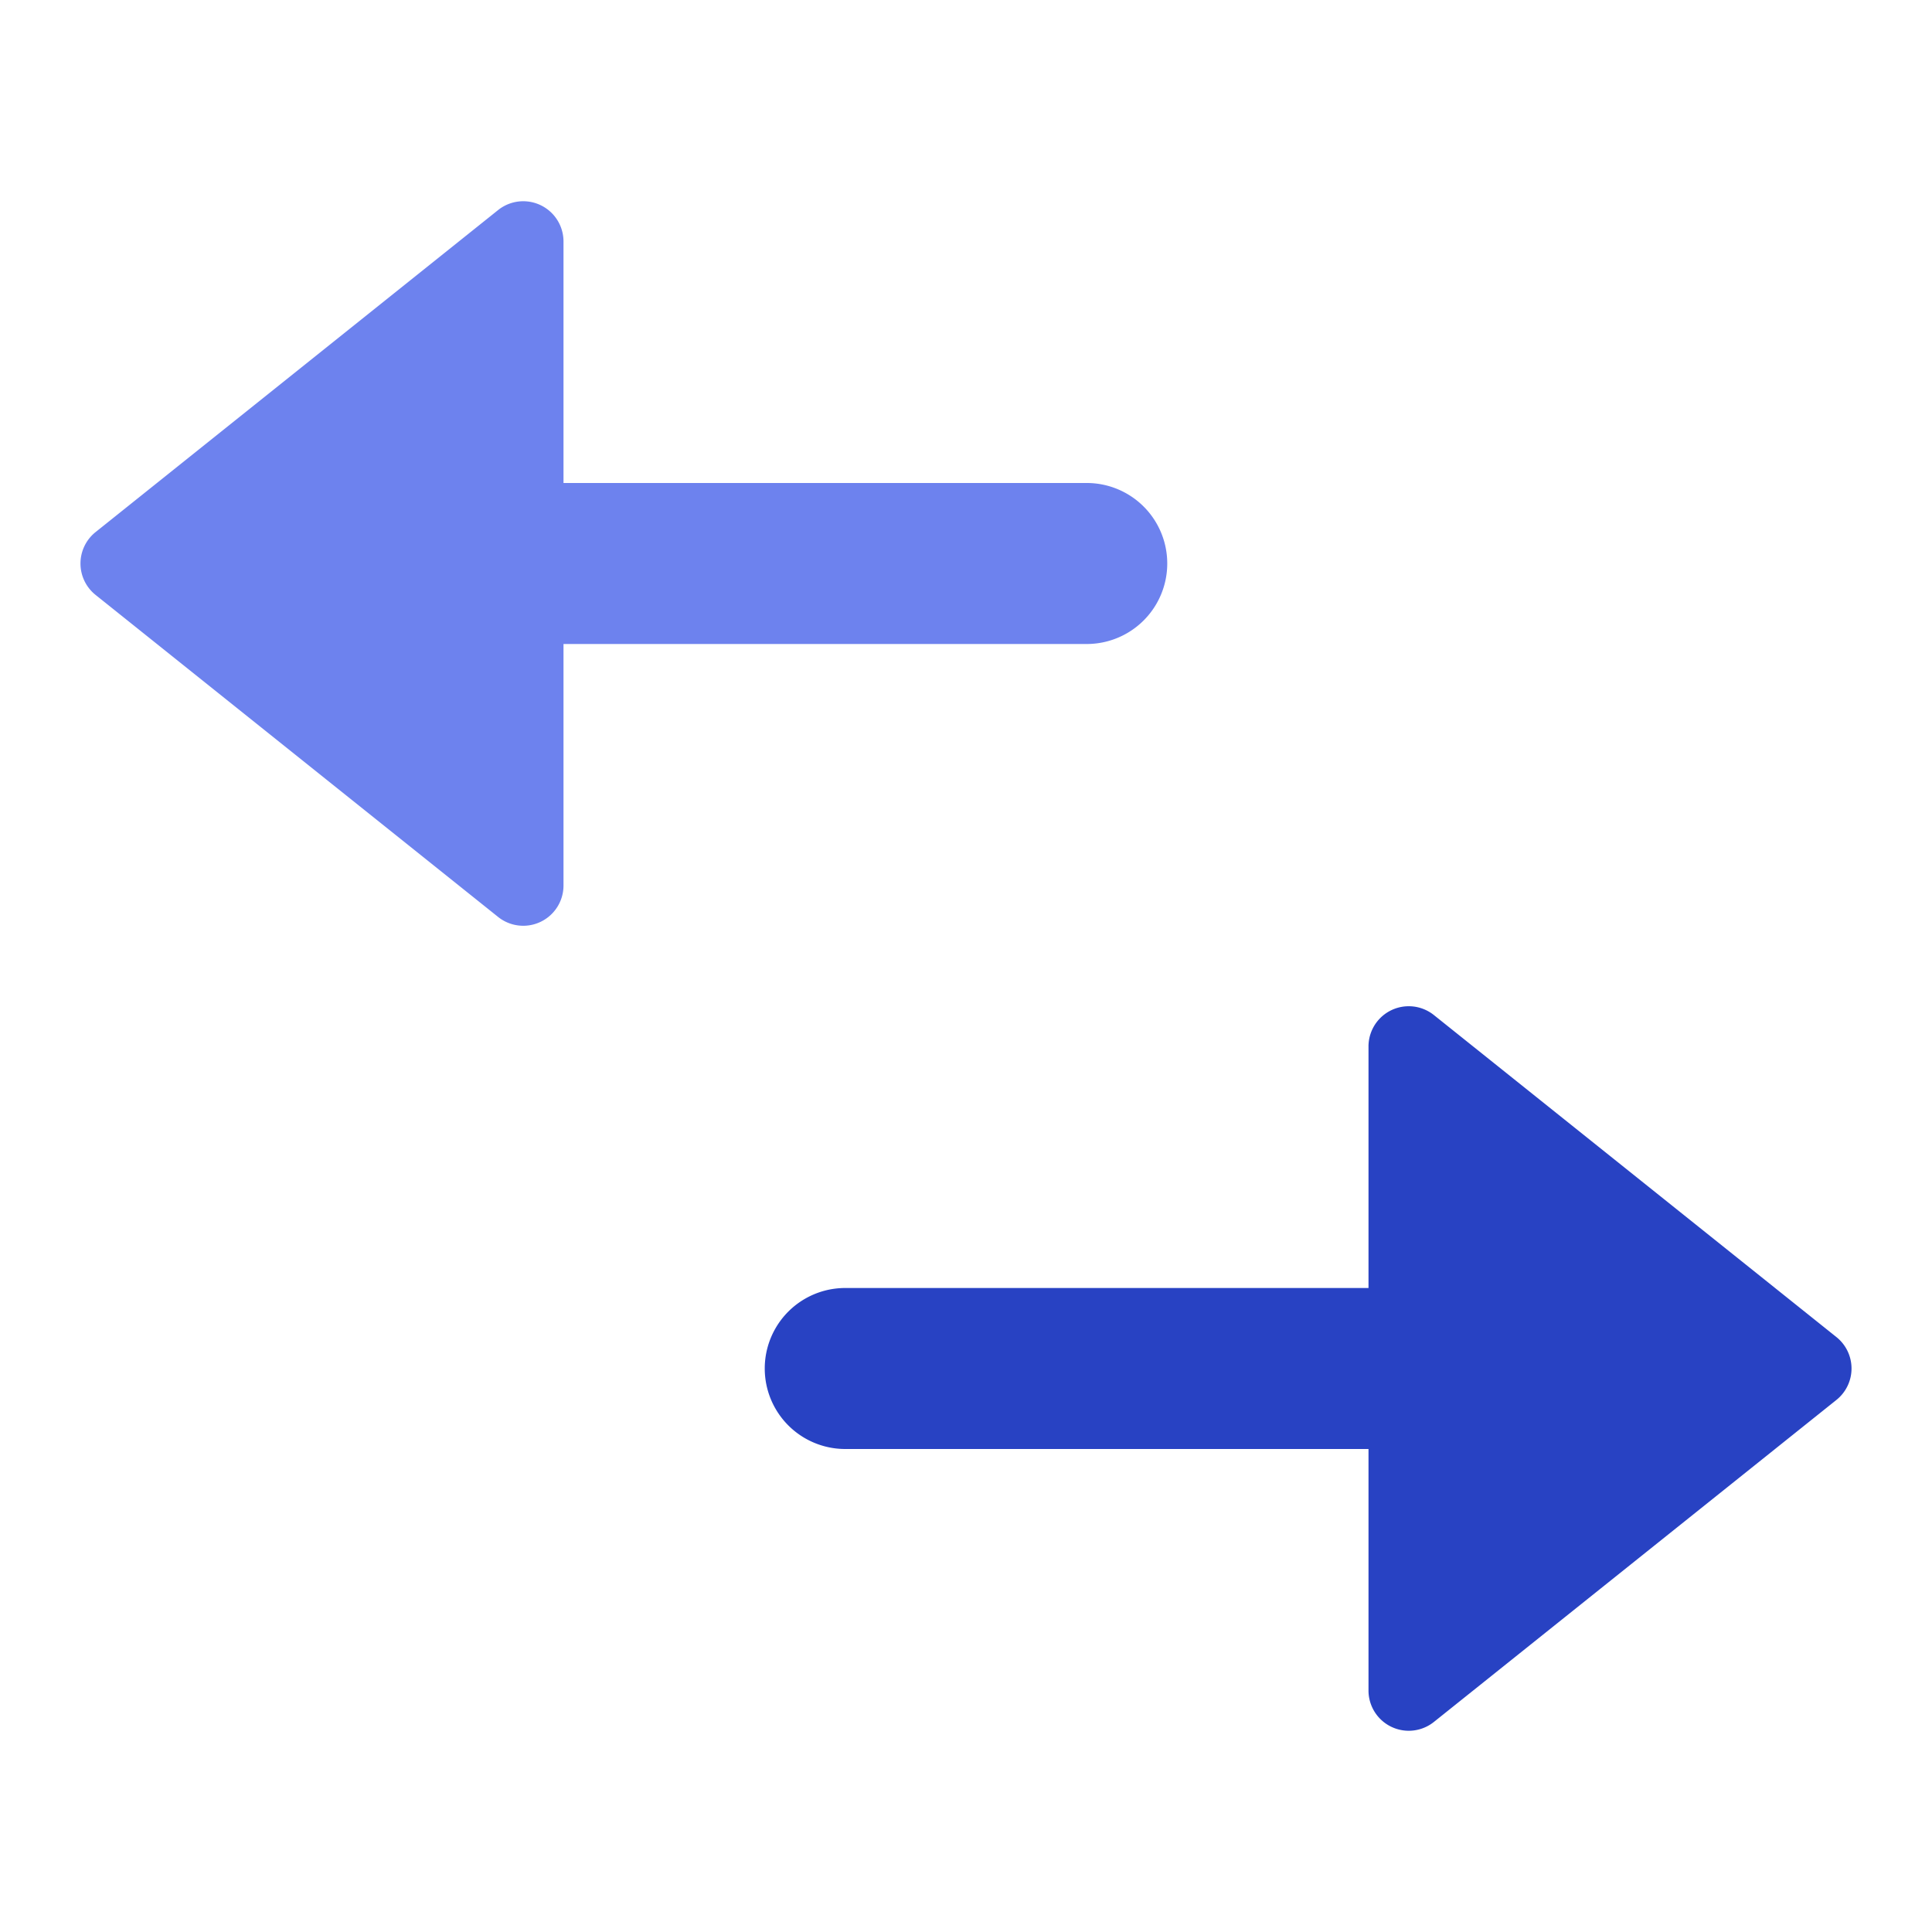 <svg xmlns="http://www.w3.org/2000/svg" height="48" width="48" viewBox="0 0 48 48"><title>swap horizontal</title><g class="nc-icon-wrapper"><path d="M35.625,25.219A1,1,0,0,0,34,26v6H21a2,2,0,0,0,0,4H34v6a1,1,0,0,0,1.625.781l10-8a1,1,0,0,0,0-1.562Z" fill="#2842c3"></path><path d="M27,16a2,2,0,0,0,0-4H14V6a1,1,0,0,0-1.625-.781l-10,8a1,1,0,0,0,0,1.562l10,8A1,1,0,0,0,14,22V16Z" fill="#6d82ee"></path></g></svg>